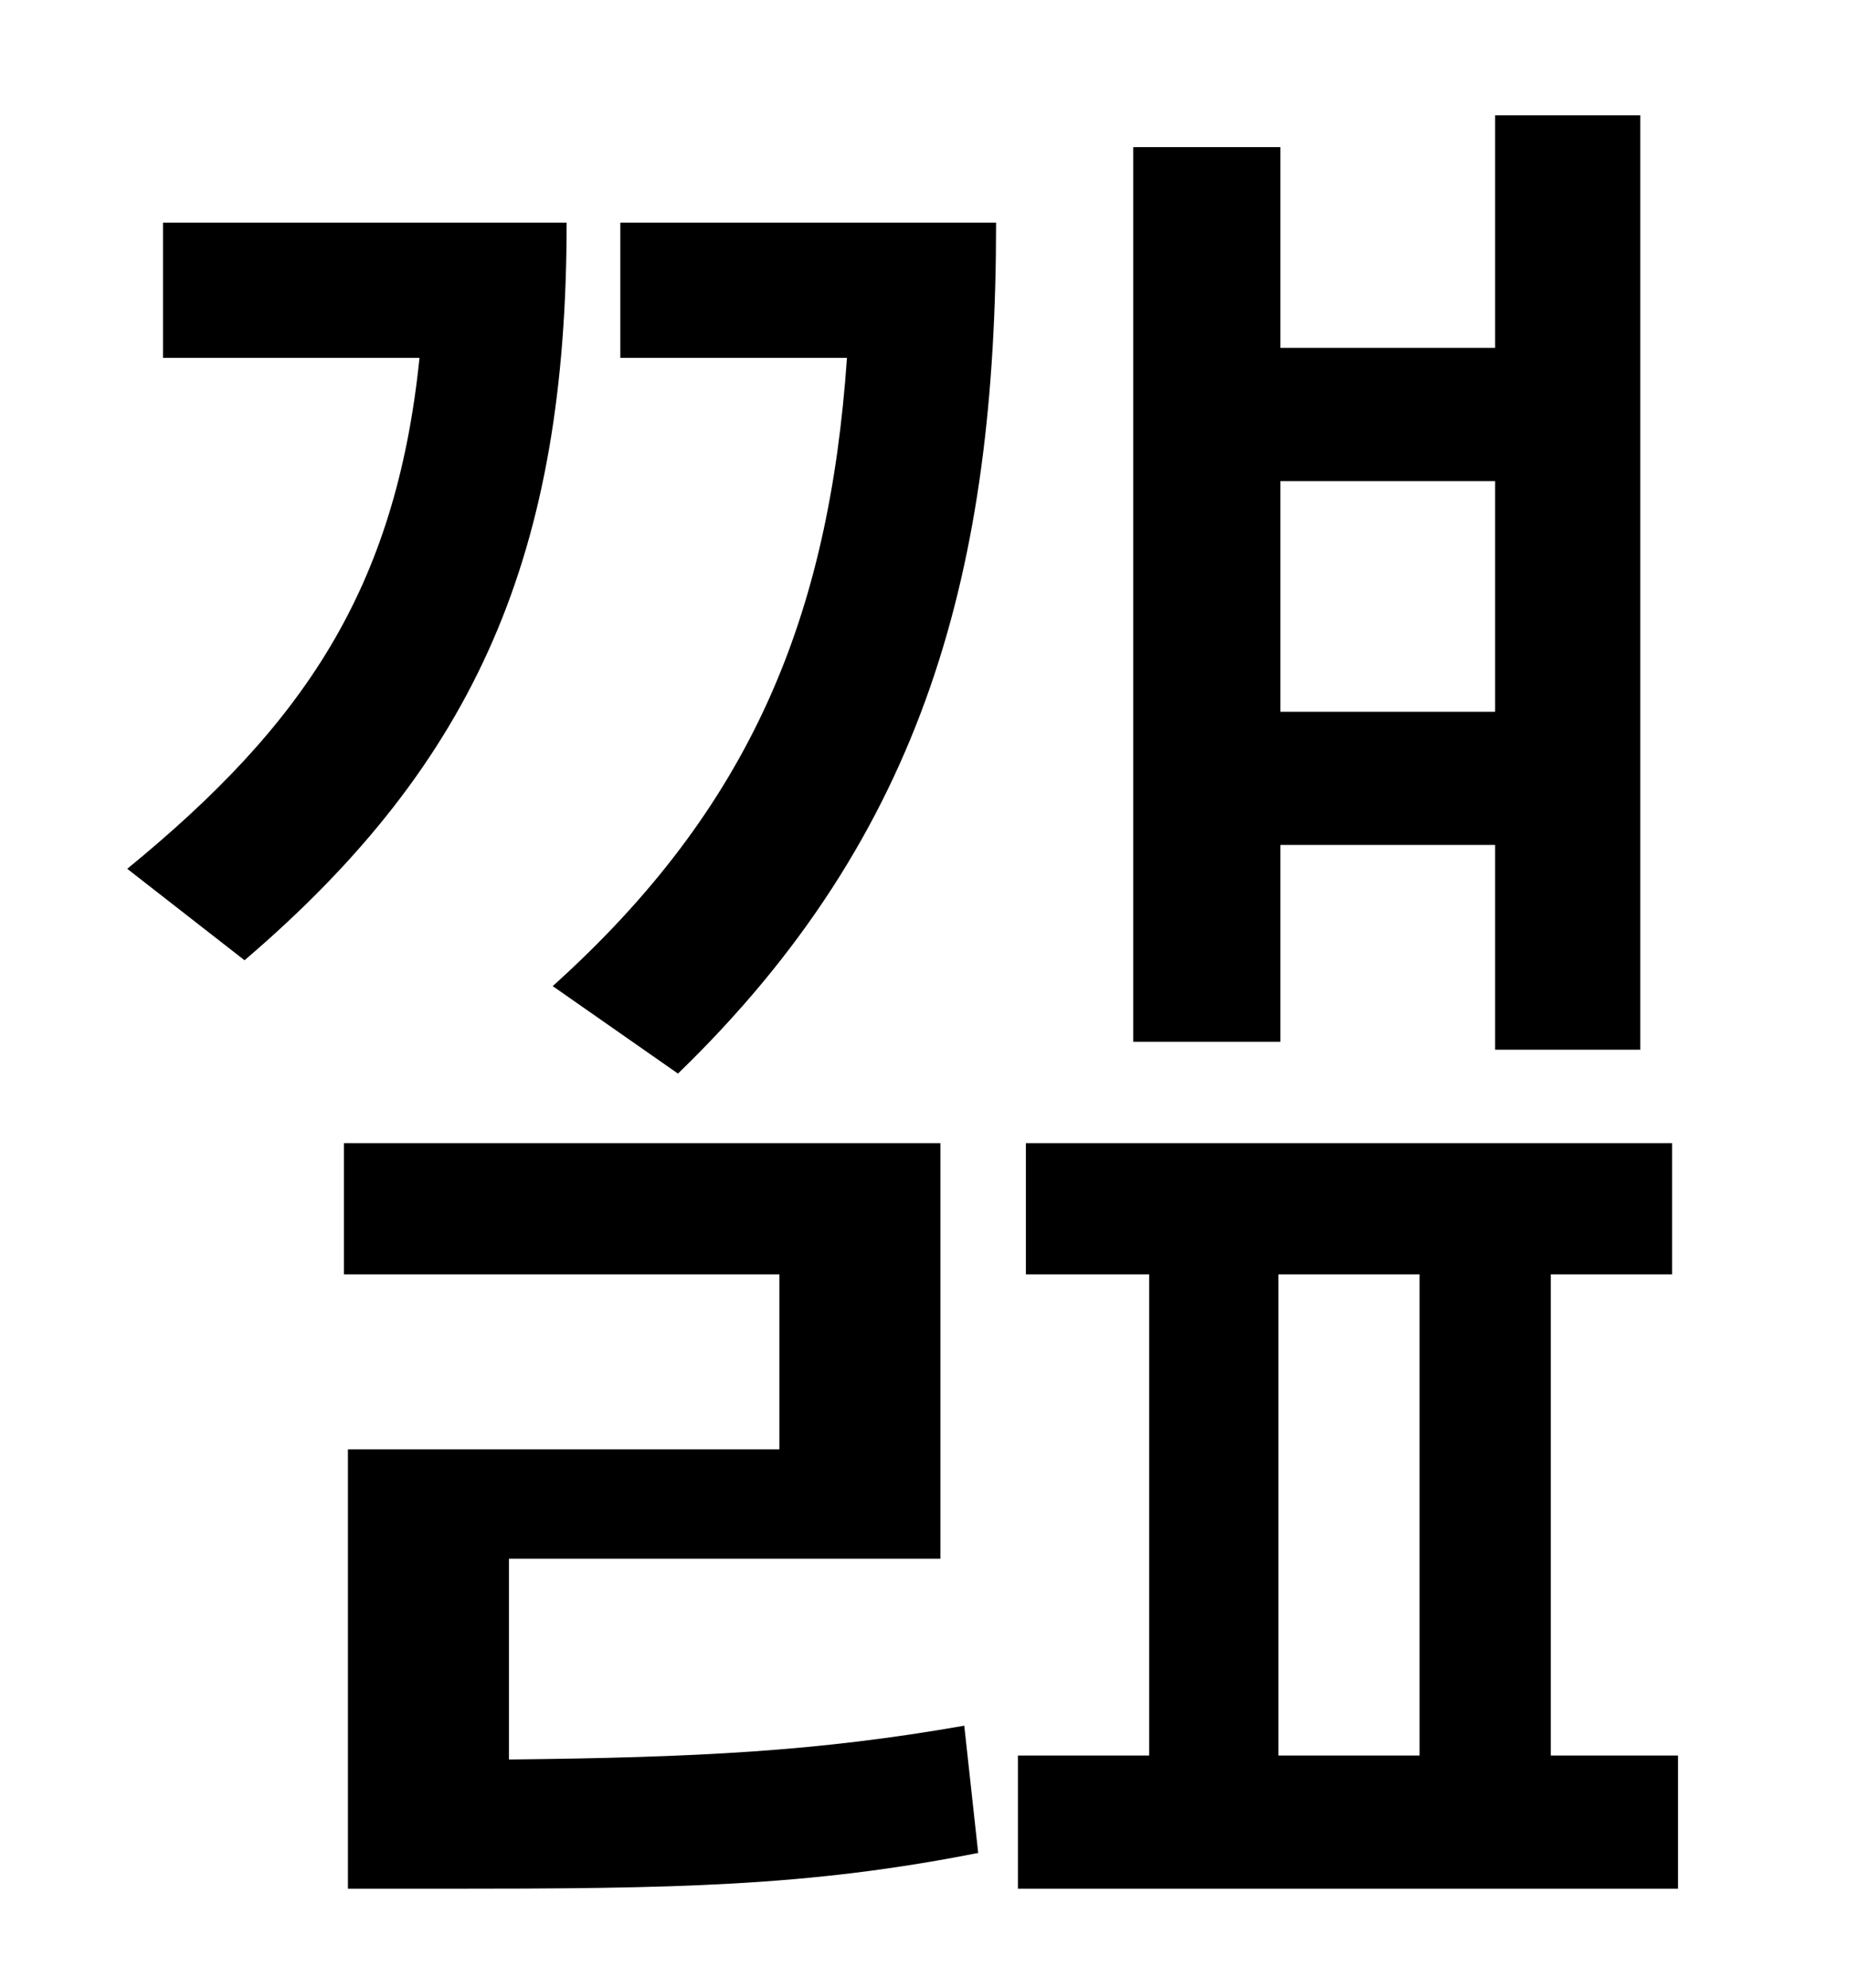 <?xml version="1.0" standalone="no"?>
<!DOCTYPE svg PUBLIC "-//W3C//DTD SVG 1.1//EN" "http://www.w3.org/Graphics/SVG/1.1/DTD/svg11.dtd" >
<svg xmlns="http://www.w3.org/2000/svg" xmlns:xlink="http://www.w3.org/1999/xlink" version="1.1" viewBox="-10 0 930 1000">
   <path fill="currentColor"
d="M742 242h-108v116h108v-116zM634 425v99h-74v-450h74v101h108v-117h73v470h-73v-103h-108zM72 112h203c0 166 -45 271 -162 371l-59 -46c88 -72 135 -140 147 -257h-129v-68zM246 784v101c94 -1 155 -4 229 -17l7 64c-86 17 -153 18 -269 18h-48v-221h217v-88h-219v-66
h300v209h-217zM302 112h189c0 173 -35 307 -160 428l-63 -44c100 -90 139 -186 148 -316h-114v-68zM633 641v242h71v-242h-71zM770 883h64v67h-332v-67h66v-242h-62v-66h325v66h-61v242z" />
</svg>
